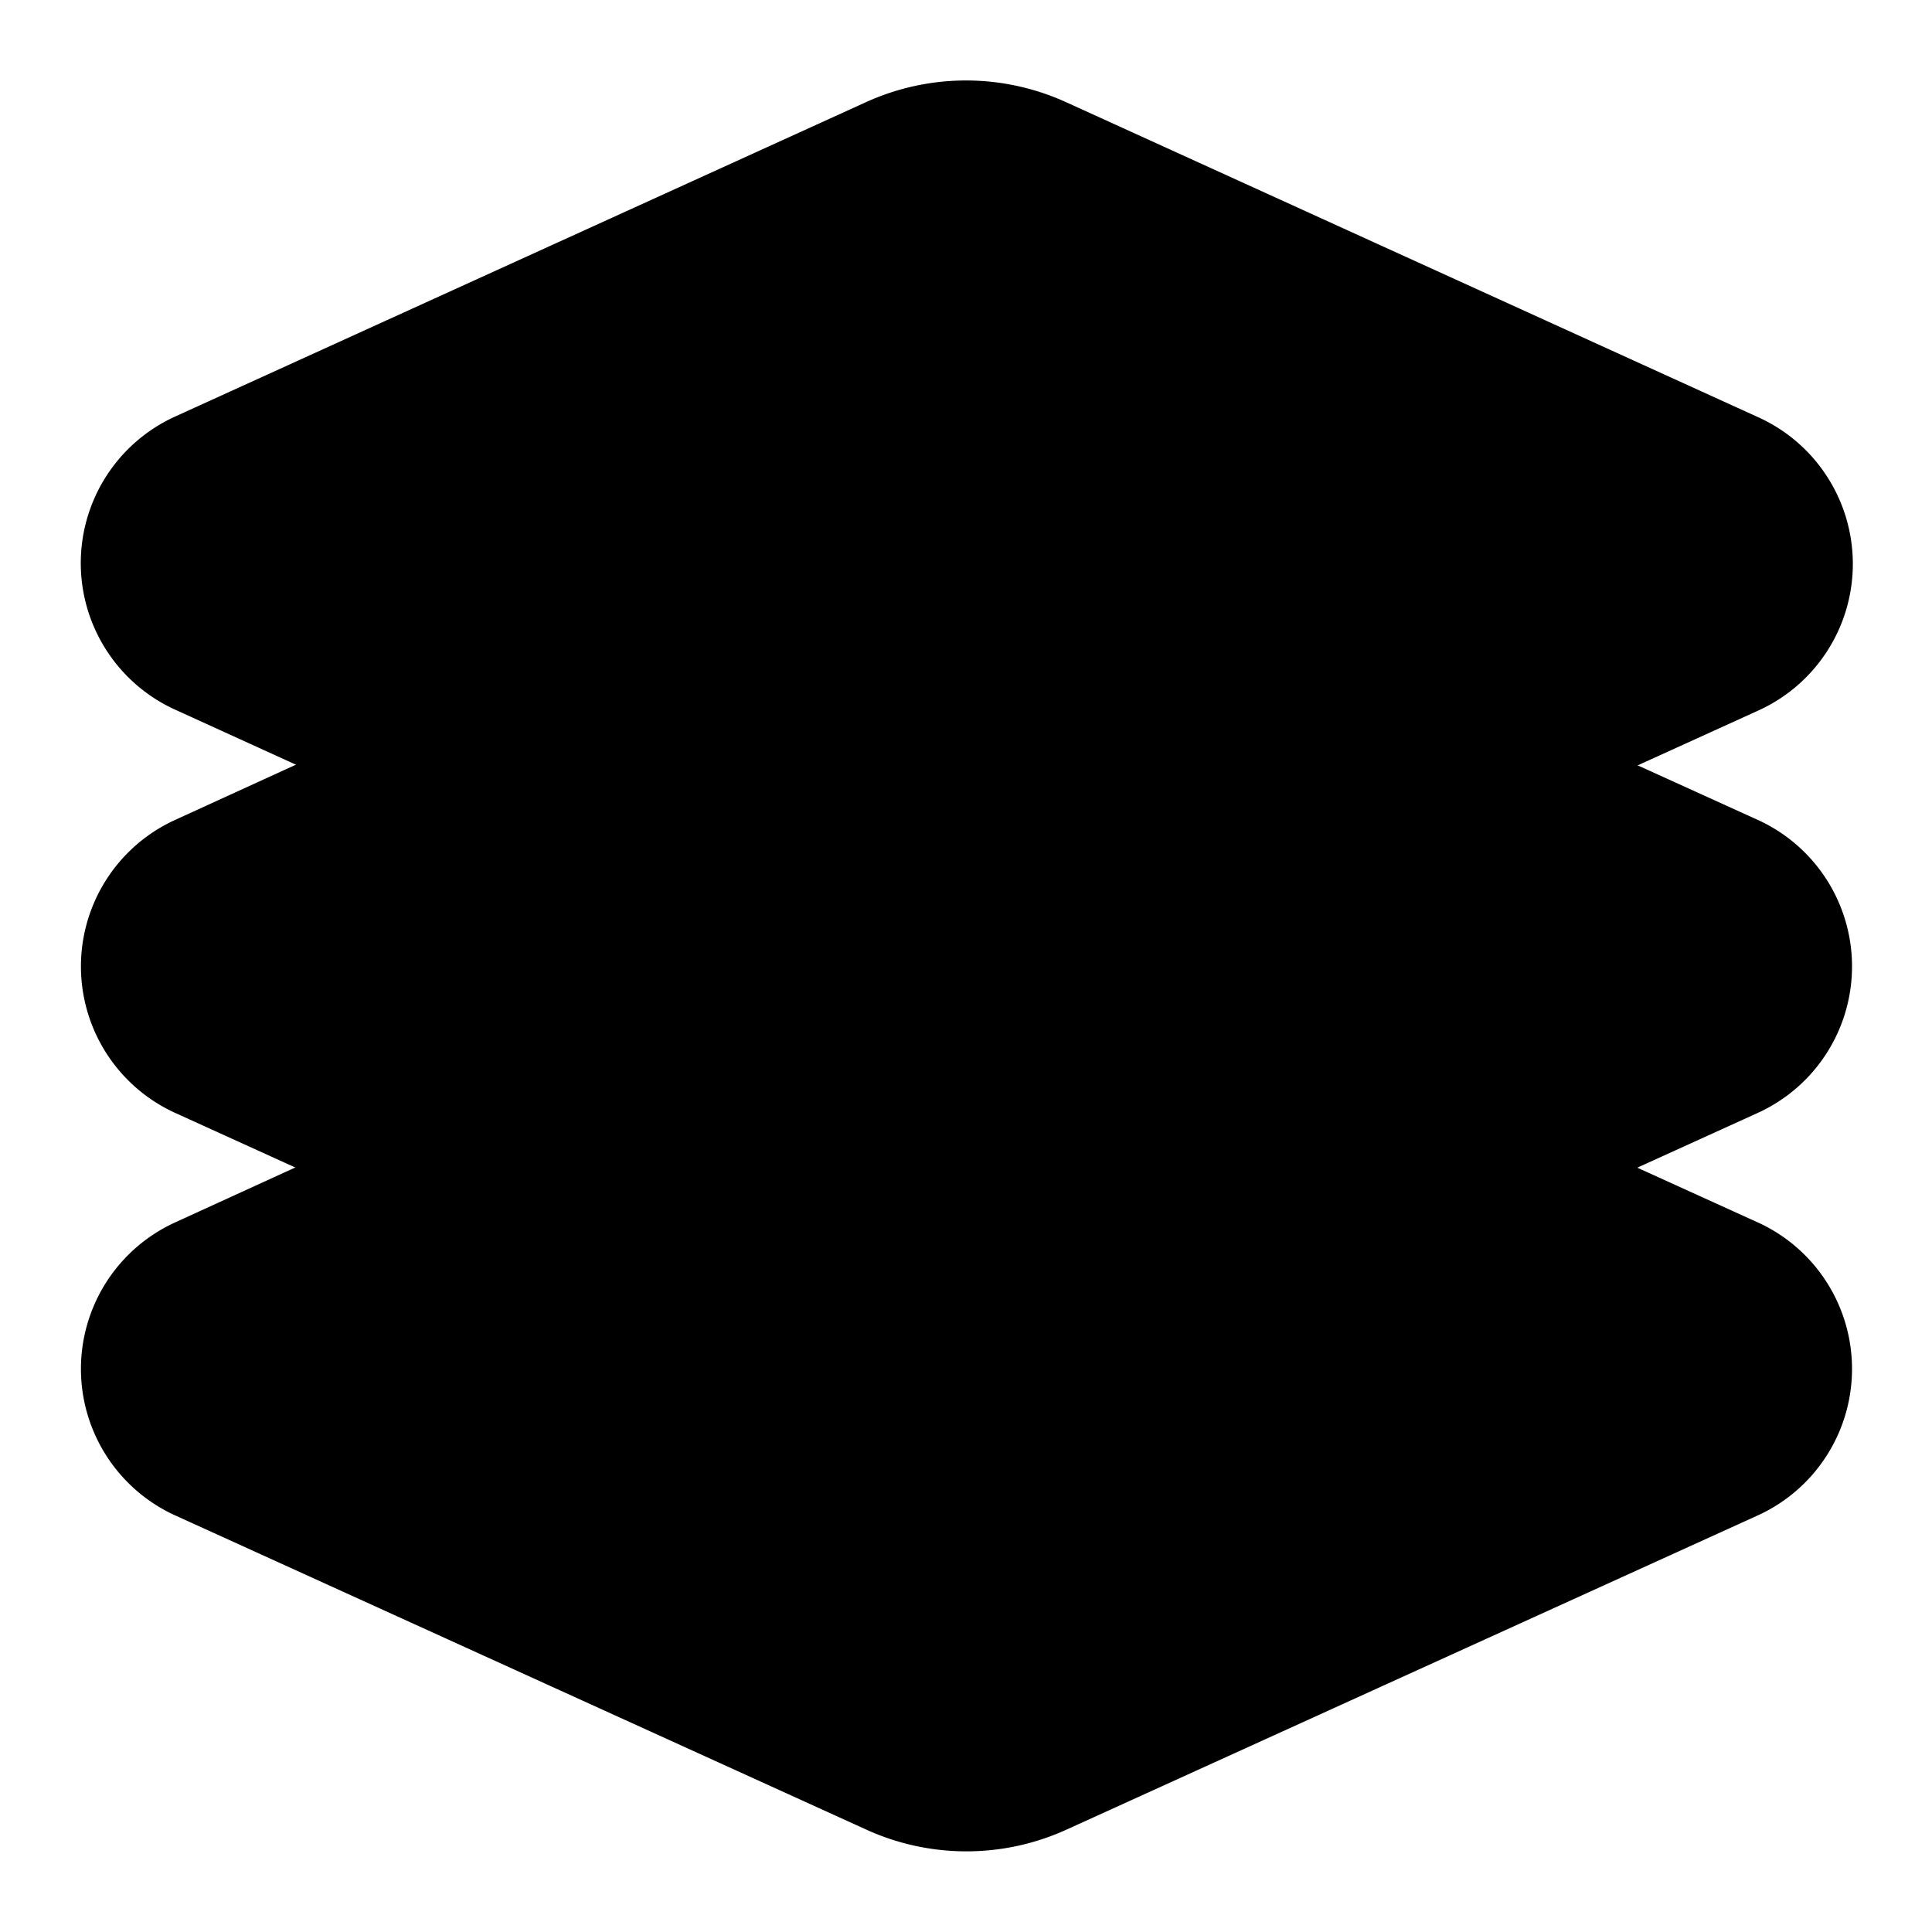 <!-- @license lucide-static v0.417.0 - ISC -->
<svg
    xmlns="http://www.w3.org/2000/svg"
    class="lucide lucide-layers-3"
    width="24"
    height="24"
    viewBox="0 0 24 24"
    fill="currentColor"
    stroke="currentColor"
    stroke-width="2"
    stroke-linecap="round"
    stroke-linejoin="round"
>
    <path
        vector-effect="non-scaling-stroke"
        d="m12.83 2.18a2 2 0 0 0-1.66 0L2.6 6.08a1 1 0 0 0 0 1.83l8.58 3.91a2 2 0 0 0 1.66 0l8.58-3.9a1 1 0 0 0 0-1.83Z"
    />
    <path
        vector-effect="non-scaling-stroke"
        d="m6.08 9.5-3.5 1.6a1 1 0 0 0 0 1.81l8.6 3.91a2 2 0 0 0 1.65 0l8.58-3.9a1 1 0 0 0 0-1.83l-3.5-1.59"
    />
    <path
        vector-effect="non-scaling-stroke"
        d="m6.08 14.5-3.5 1.6a1 1 0 0 0 0 1.81l8.6 3.91a2 2 0 0 0 1.65 0l8.58-3.9a1 1 0 0 0 0-1.83l-3.5-1.59"
    />
</svg>
